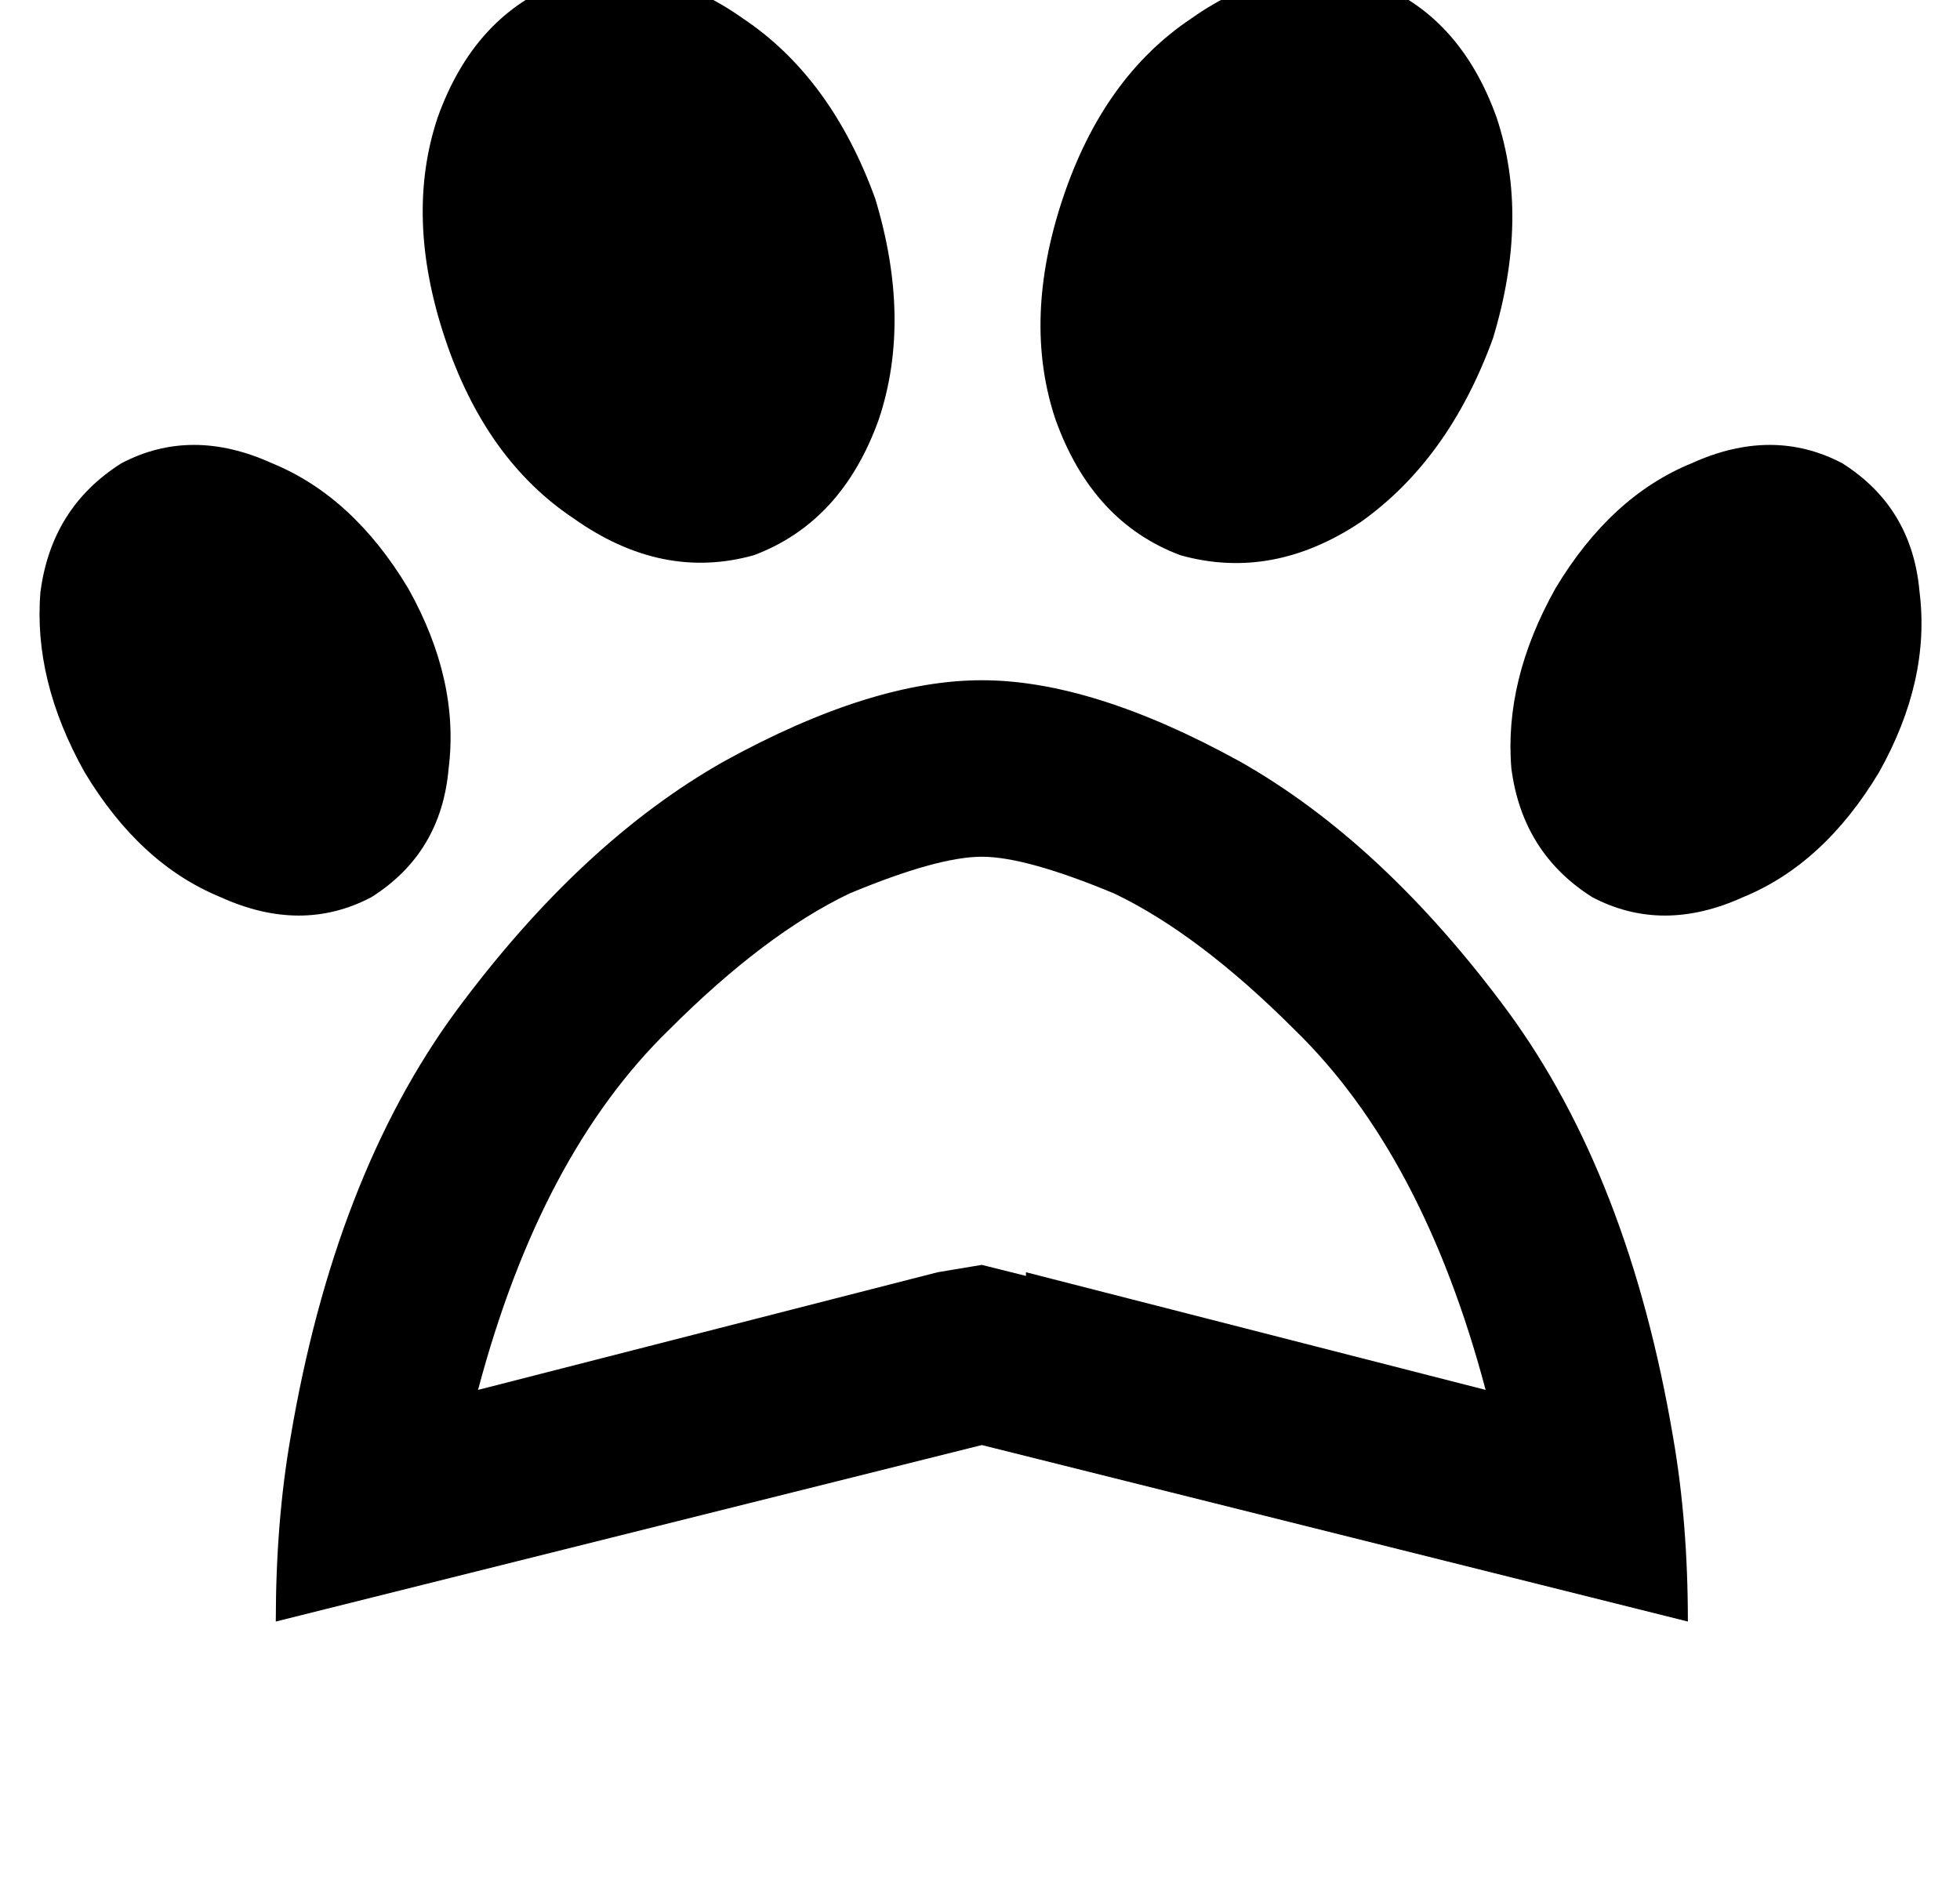 <?xml version="1.0" standalone="no"?>
<!DOCTYPE svg PUBLIC "-//W3C//DTD SVG 1.1//EN" "http://www.w3.org/Graphics/SVG/1.1/DTD/svg11.dtd" >
<svg xmlns="http://www.w3.org/2000/svg" xmlns:xlink="http://www.w3.org/1999/xlink" version="1.1" viewBox="-11 0 533 512">
   <path fill="currentColor"
d="M194 151q24 -9 34 -37v0v0q9 -27 -1 -60q-12 -33 -36 -49q-24 -17 -49 -10q-24 9 -34 37q-9 27 2 60t35 49q24 17 49 10v0zM412 160q-14 25 -12 49v0v0q3 23 22 35q19 10 41 0q22 -9 37 -34q14 -25 11 -49q-2 -23 -21 -35q-19 -10 -41 0q-22 9 -37 34v0zM100 160
q-15 -25 -37 -34v0v0q-22 -10 -41 0q-19 12 -22 35q-2 24 12 49q15 25 37 34q22 10 41 0q19 -12 21 -35q3 -24 -11 -49v0zM278 54q-11 33 -2 60v0v0q10 28 34 37q25 7 49 -9q24 -17 36 -50q10 -33 1 -60q-10 -28 -34 -37q-25 -7 -49 10q-24 16 -35 49v0zM268 347l-12 -3
l12 3l-12 -3l-12 2v0l-125 32v0q17 -64 52 -98q26 -26 49 -37q24 -10 36 -10t36 10q23 11 49 37q35 34 52 98l-125 -32v1zM64 441l48 -12l-48 12l48 -12l144 -36v0l144 36v0l48 12v0q0 -27 -4 -50q-12 -71 -45 -116q-34 -46 -73 -68q-40 -22 -70 -22t-70 22q-39 22 -73 68
q-33 45 -45 116q-4 23 -4 50v0z" />
</svg>
